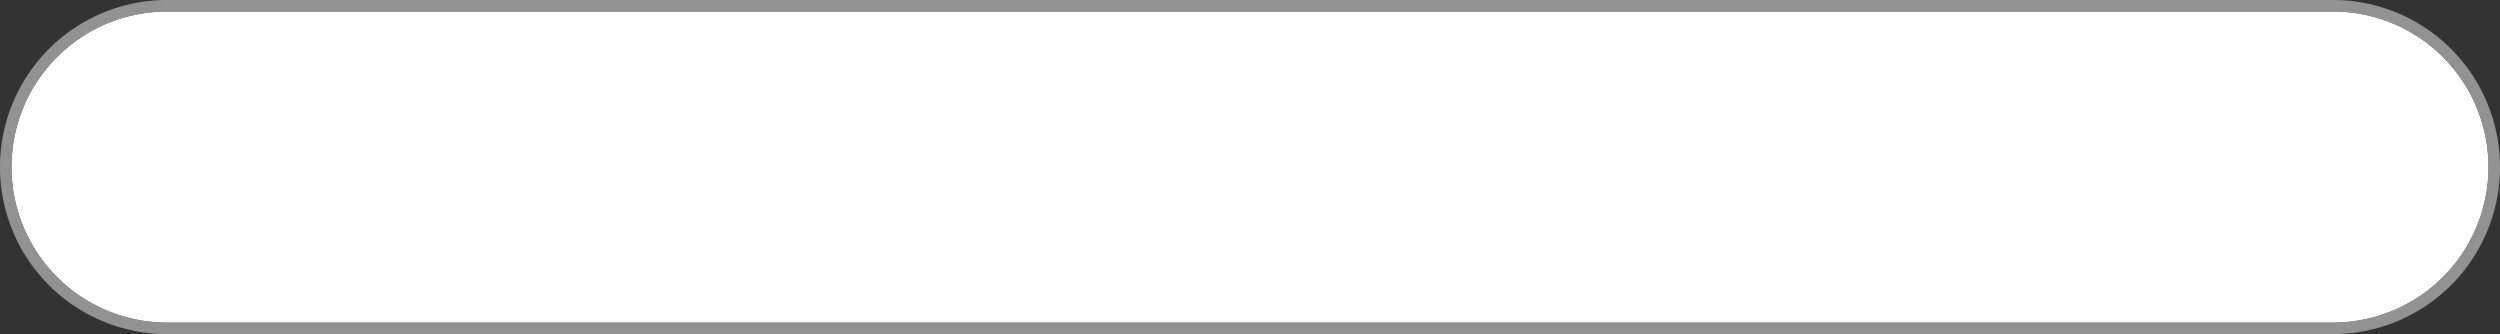﻿<?xml version="1.0" encoding="utf-8"?>
<svg version="1.1" xmlns:xlink="http://www.w3.org/1999/xlink" width="217px" height="29px" xmlns="http://www.w3.org/2000/svg">
  <rect width="100%" height="100%" fill="#333333" stroke="none"/>
  <g transform="matrix(1 0 0 1 -182 -83 )">
    <path d="M 183 97.5  A 13.5 13.5 0 0 1 196.5 84 L 384.5 84  A 13.5 13.5 0 0 1 398 97.5 A 13.5 13.5 0 0 1 384.5 111 L 196.5 111  A 13.5 13.5 0 0 1 183 97.5 Z " fill-rule="nonzero" fill="#ffffff" stroke="none" />
    <path d="M 182.5 97.5  A 14 14 0 0 1 196.5 83.5 L 384.5 83.5  A 14 14 0 0 1 398.5 97.5 A 14 14 0 0 1 384.5 111.5 L 196.5 111.5  A 14 14 0 0 1 182.5 97.5 Z " stroke-width="1" stroke="#aaaaaa" fill="none" stroke-opacity="0.8" />
  </g>
</svg>